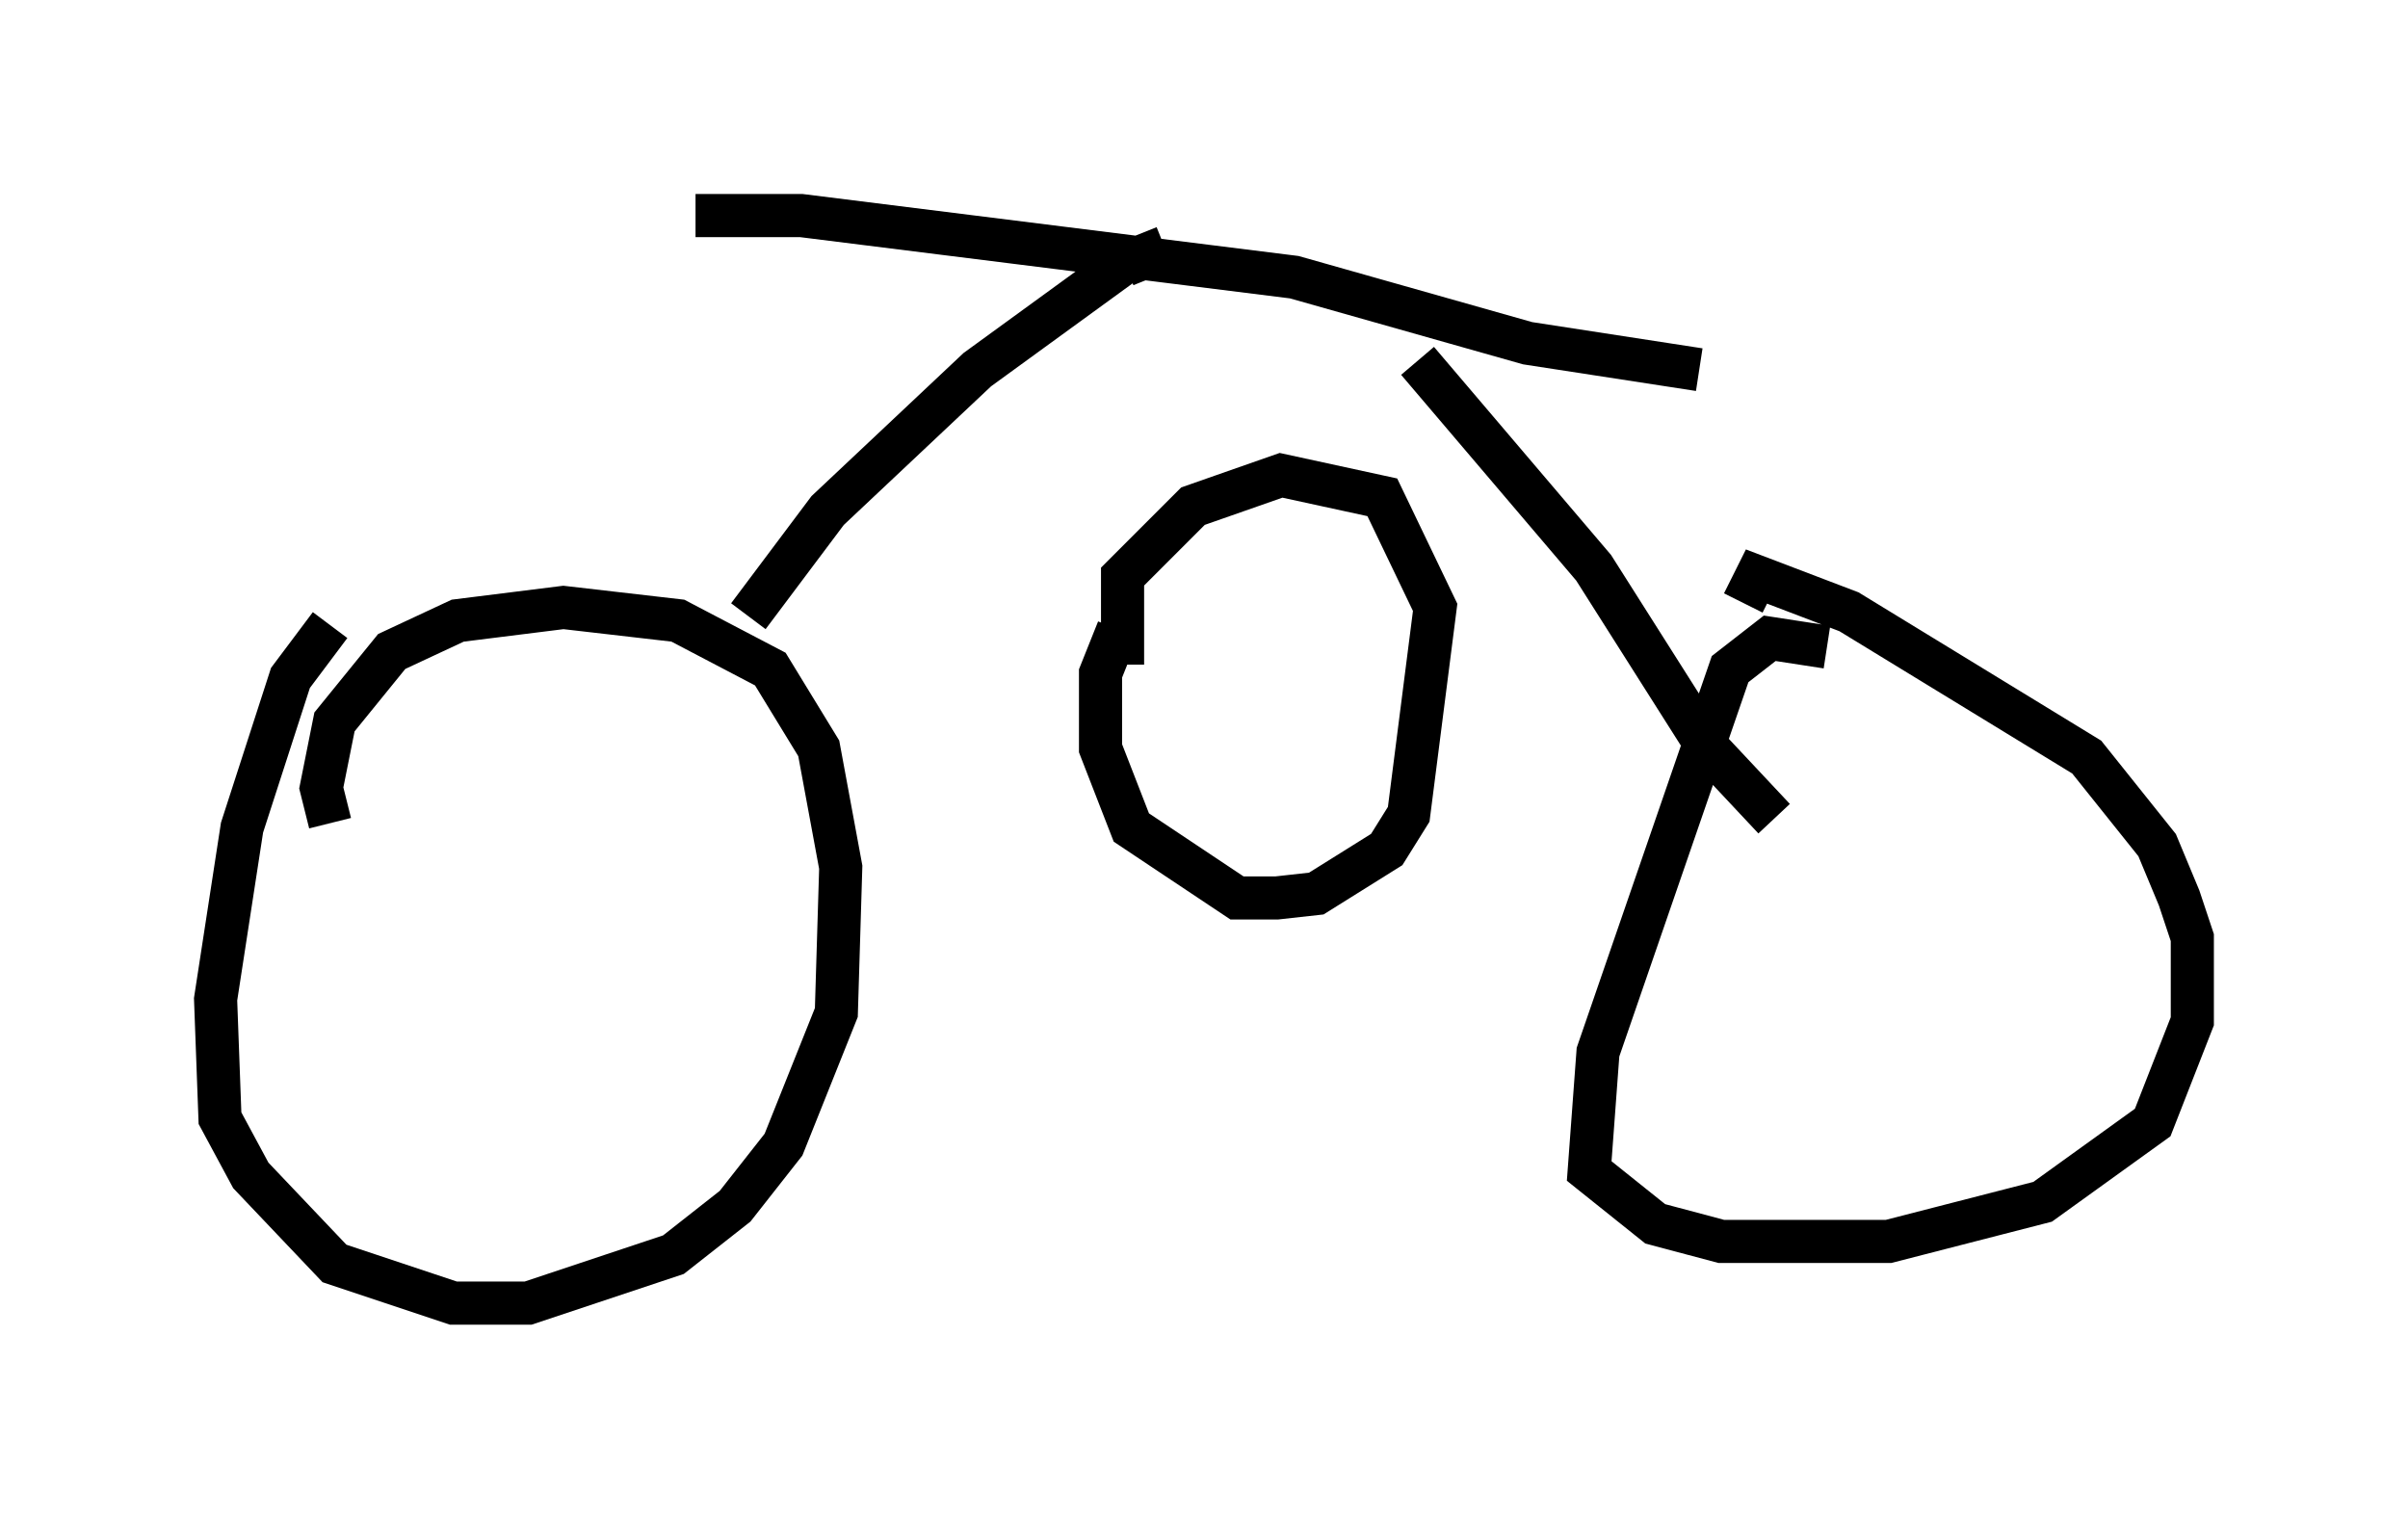 <?xml version="1.0" encoding="utf-8" ?>
<svg baseProfile="full" height="35.215" version="1.1" width="55.836" xmlns="http://www.w3.org/2000/svg" xmlns:ev="http://www.w3.org/2001/xml-events" xmlns:xlink="http://www.w3.org/1999/xlink"><defs /><rect fill="white" height="35.215" width="55.836" x="0" y="0" /><path d="M10.41, 14.8 m-2.756, -0.306 l-0.919, 1.225 -1.123, 3.471 l-0.613, 3.981 0.102, 2.756 l0.715, 1.327 1.94, 2.042 l2.756, 0.919 1.735, 0.0 l3.369, -1.123 1.429, -1.123 l1.123, -1.429 1.225, -3.063 l0.102, -3.369 -0.51, -2.756 l-1.123, -1.838 -2.144, -1.123 l-2.654, -0.306 -2.45, 0.306 l-1.531, 0.715 -1.327, 1.633 l-0.306, 1.531 0.204, 0.817 m34.709, -4.083 l-1.327, -0.204 -0.919, 0.715 l-3.063, 8.881 -0.204, 2.756 l1.531, 1.225 1.531, 0.408 l3.879, 0.0 3.573, -0.919 l2.552, -1.838 0.919, -2.348 l0.0, -1.94 -0.306, -0.919 l-0.51, -1.225 -1.633, -2.042 l-5.513, -3.369 -2.144, -0.817 l-0.306, 0.613 m0.715, 5.002 l-1.531, -1.633 -2.654, -4.185 l-4.083, -4.798 m-15.517, 5.921 l1.838, -2.45 3.471, -3.267 l3.369, -2.45 0.51, -0.204 l0.204, 0.51 m-10.617, -1.429 l2.45, 0.0 11.433, 1.429 l5.41, 1.531 3.981, 0.613 m-13.475, 6.023 l-0.408, 1.021 0.0, 1.735 l0.715, 1.838 2.45, 1.633 l0.919, 0.0 0.919, -0.102 l1.633, -1.021 0.51, -0.817 l0.613, -4.798 -1.225, -2.552 l-2.348, -0.51 -2.042, 0.715 l-1.633, 1.633 0.0, 2.042 " fill="none" stroke="black" stroke-width="1" /></svg>